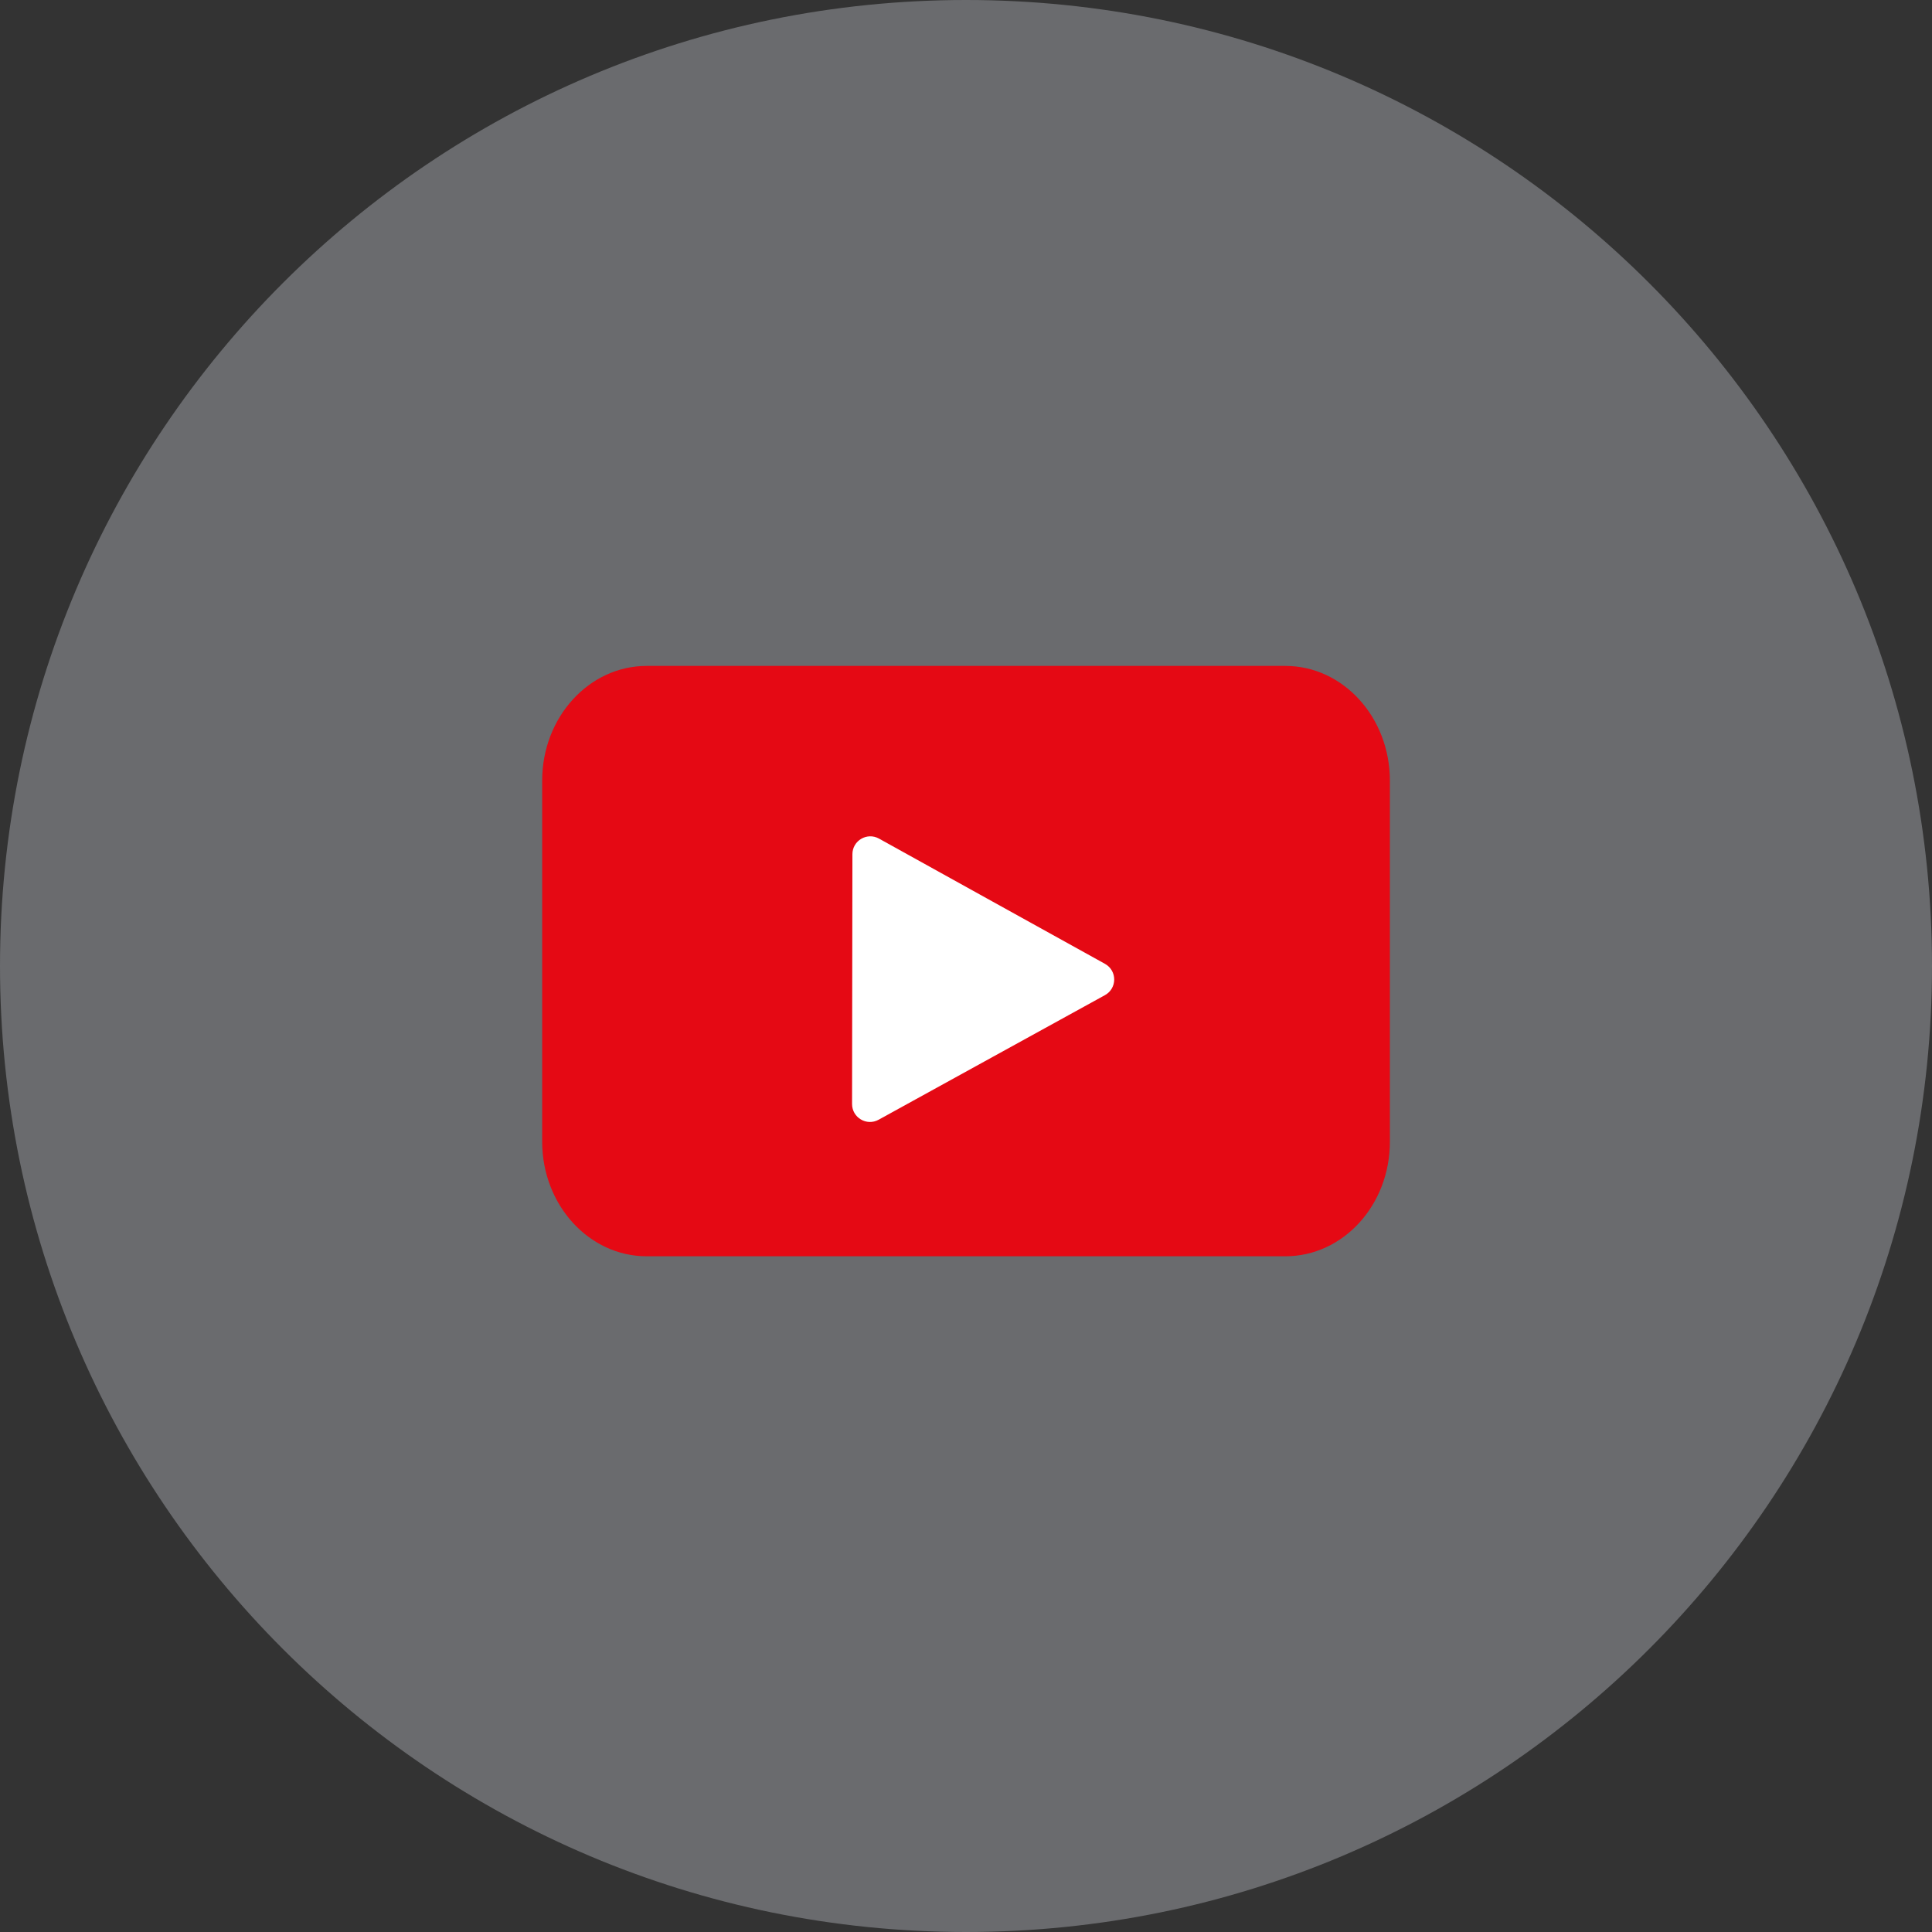 <svg width="164" height="164" viewBox="0 0 164 164" fill="none" xmlns="http://www.w3.org/2000/svg">
<rect x="0" y="0" width="164" height="164" fill="#333333" stroke="none"/>
<g id="Group 343">
<path id="Vector" opacity="0.3" d="M82 164C127.287 164 164 127.287 164 82C164 36.713 127.287 0 82 0C36.713 0 0 36.713 0 82C0 127.287 36.713 164 82 164Z" fill="#EAEEF9"/>
<g id="Group 342">
<path id="Vector_2" d="M109.11 106.641H54.895C49.997 106.641 46.023 102.281 46.023 96.906V66.263C46.023 60.888 49.997 56.527 54.895 56.527H109.11C114.008 56.527 117.982 60.888 117.982 66.263V96.906C117.989 102.289 114.016 106.641 109.11 106.641Z" fill="#E50914"/>
<path id="Vector_3" d="M93.796 81.816C94.843 82.398 94.843 83.902 93.789 84.477L84.264 89.719L74.584 95.049C73.567 95.609 72.328 94.872 72.328 93.714L72.343 83.113L72.358 72.512C72.358 71.354 73.603 70.624 74.614 71.185L84.279 76.544L93.796 81.816Z" fill="white"/>
</g>
</g>
</svg>
